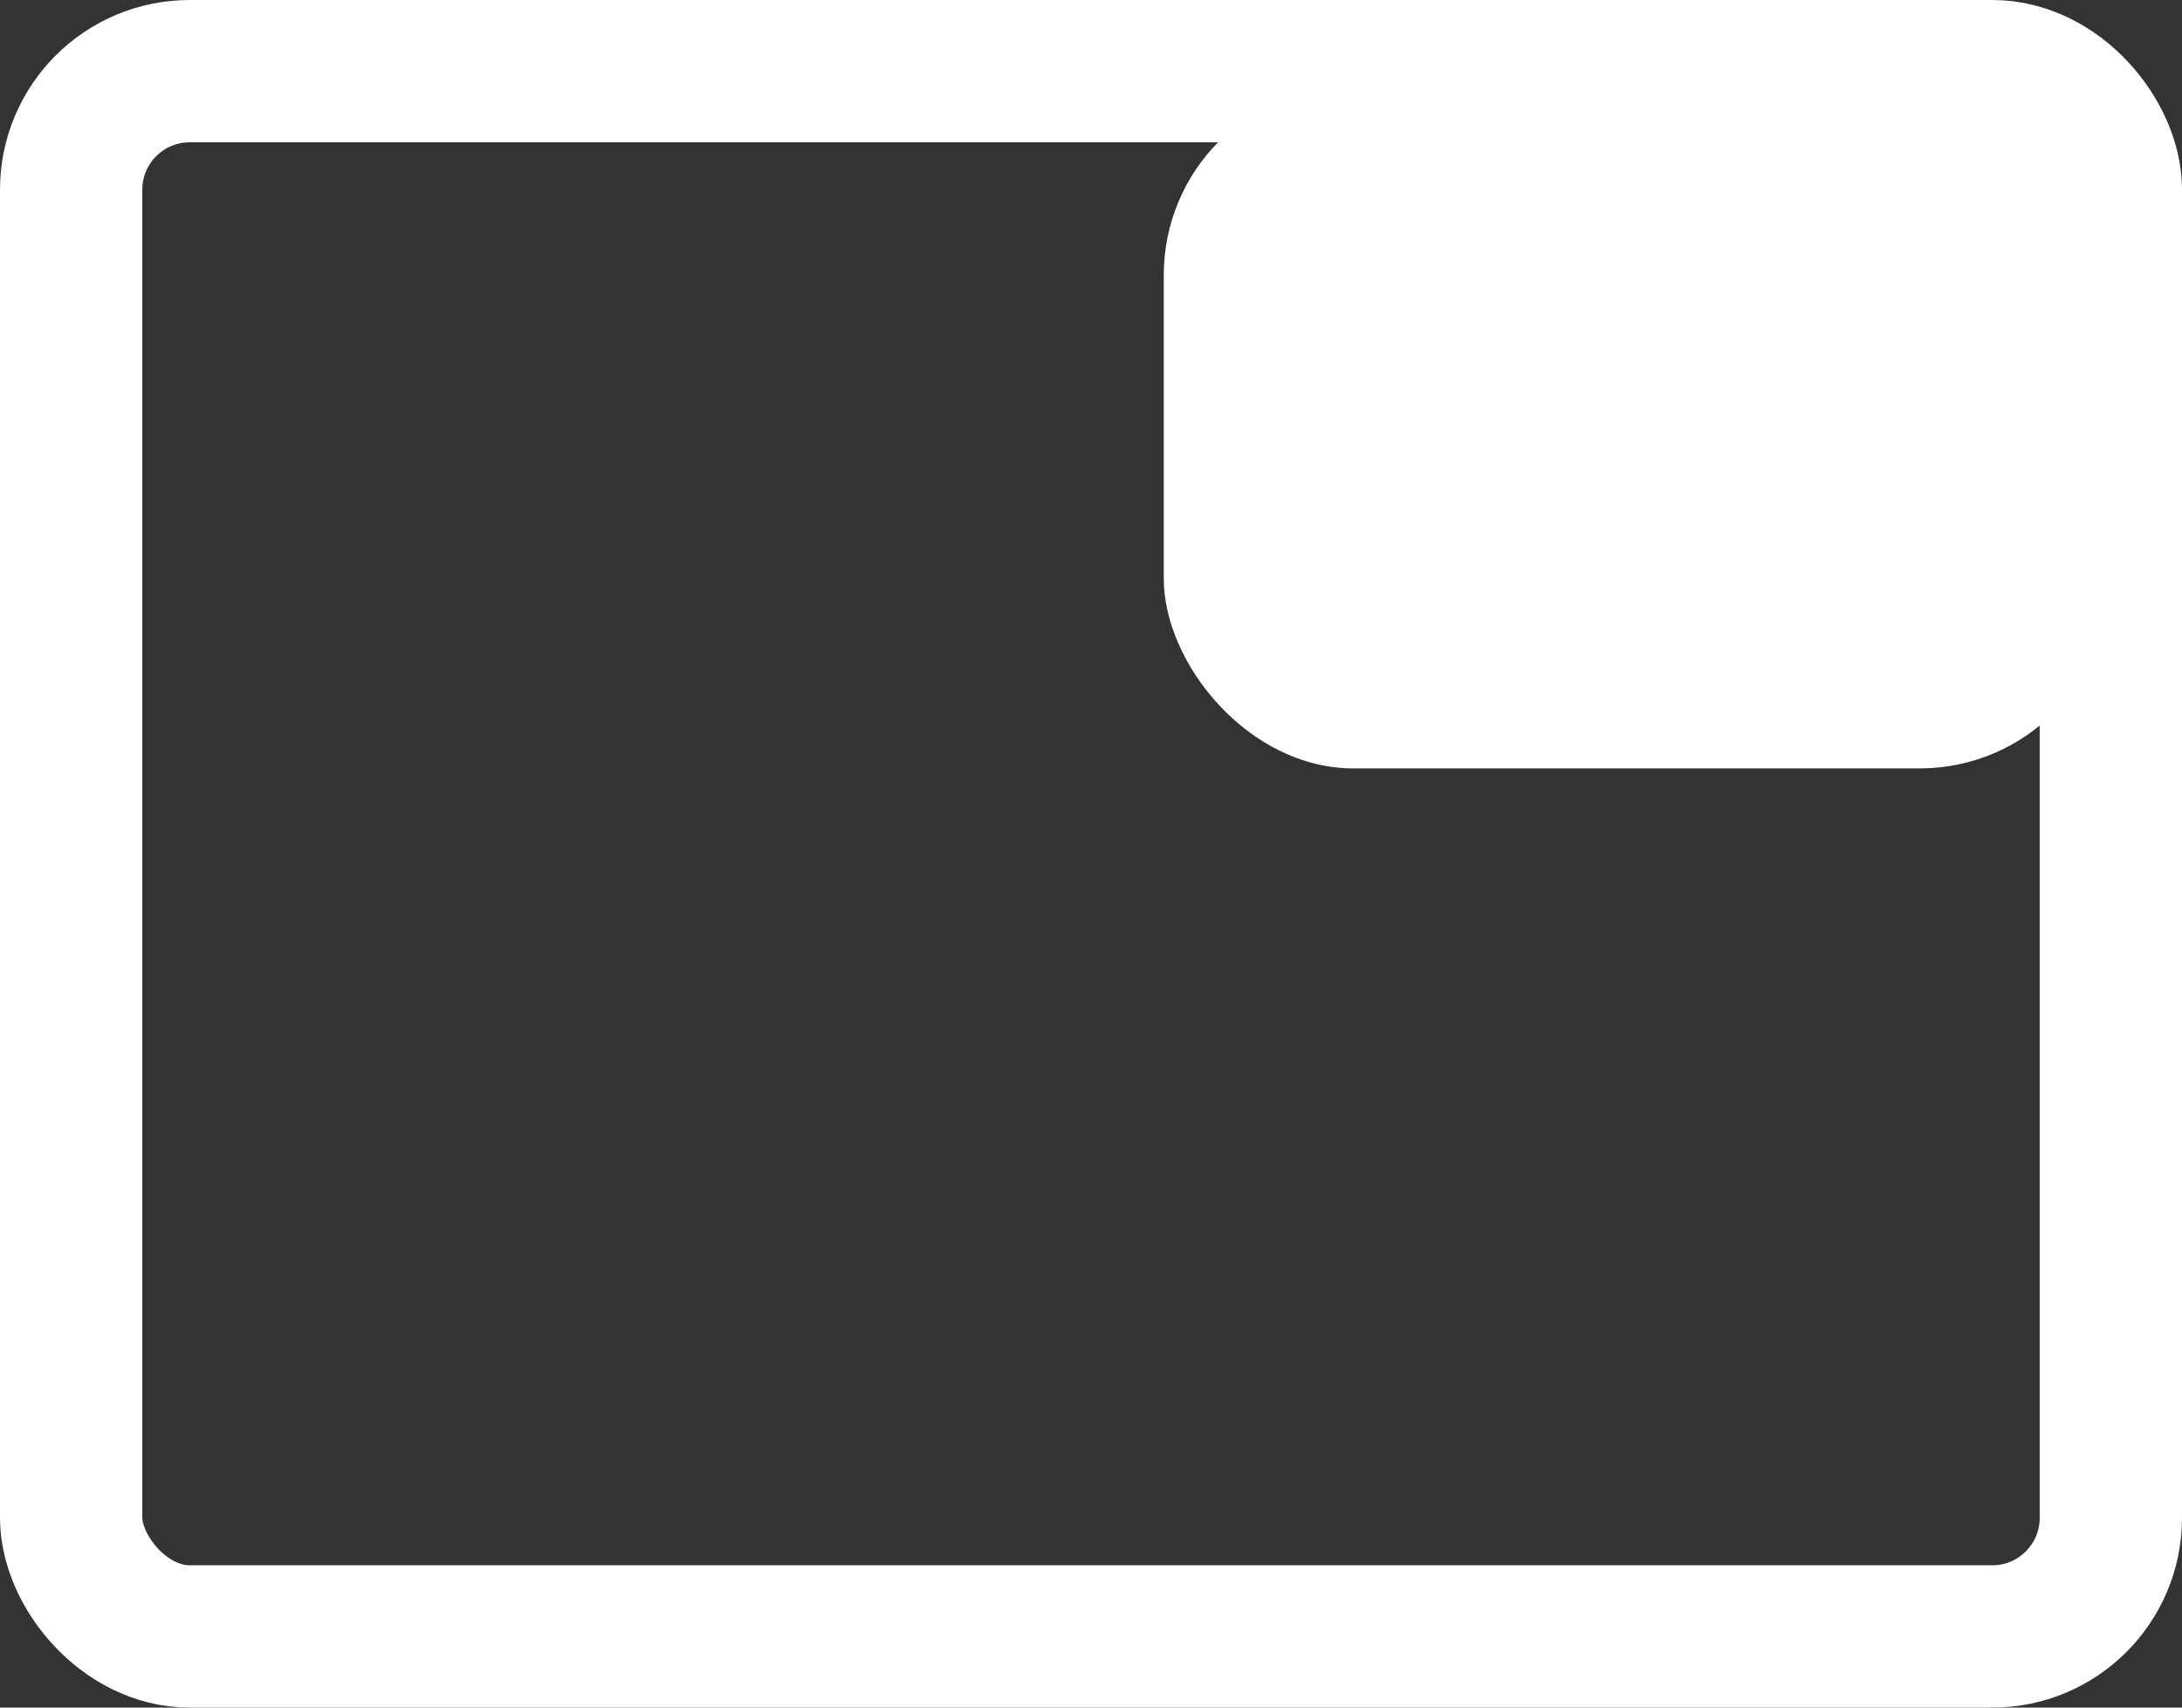 <svg width="23" height="18" viewBox="0 0 23 18" fill="none" xmlns="http://www.w3.org/2000/svg">
<rect x="0" y="0" width="23" height="18" fill="#333333" stroke="none"/>
<rect x="0.75" y="0.75" width="21.5" height="16.5" rx="1.25" stroke="white" stroke-width="1.5"/>
<rect x="12.267" y="0.9" width="9.967" height="7.2" rx="2" fill="white"/>
</svg>
